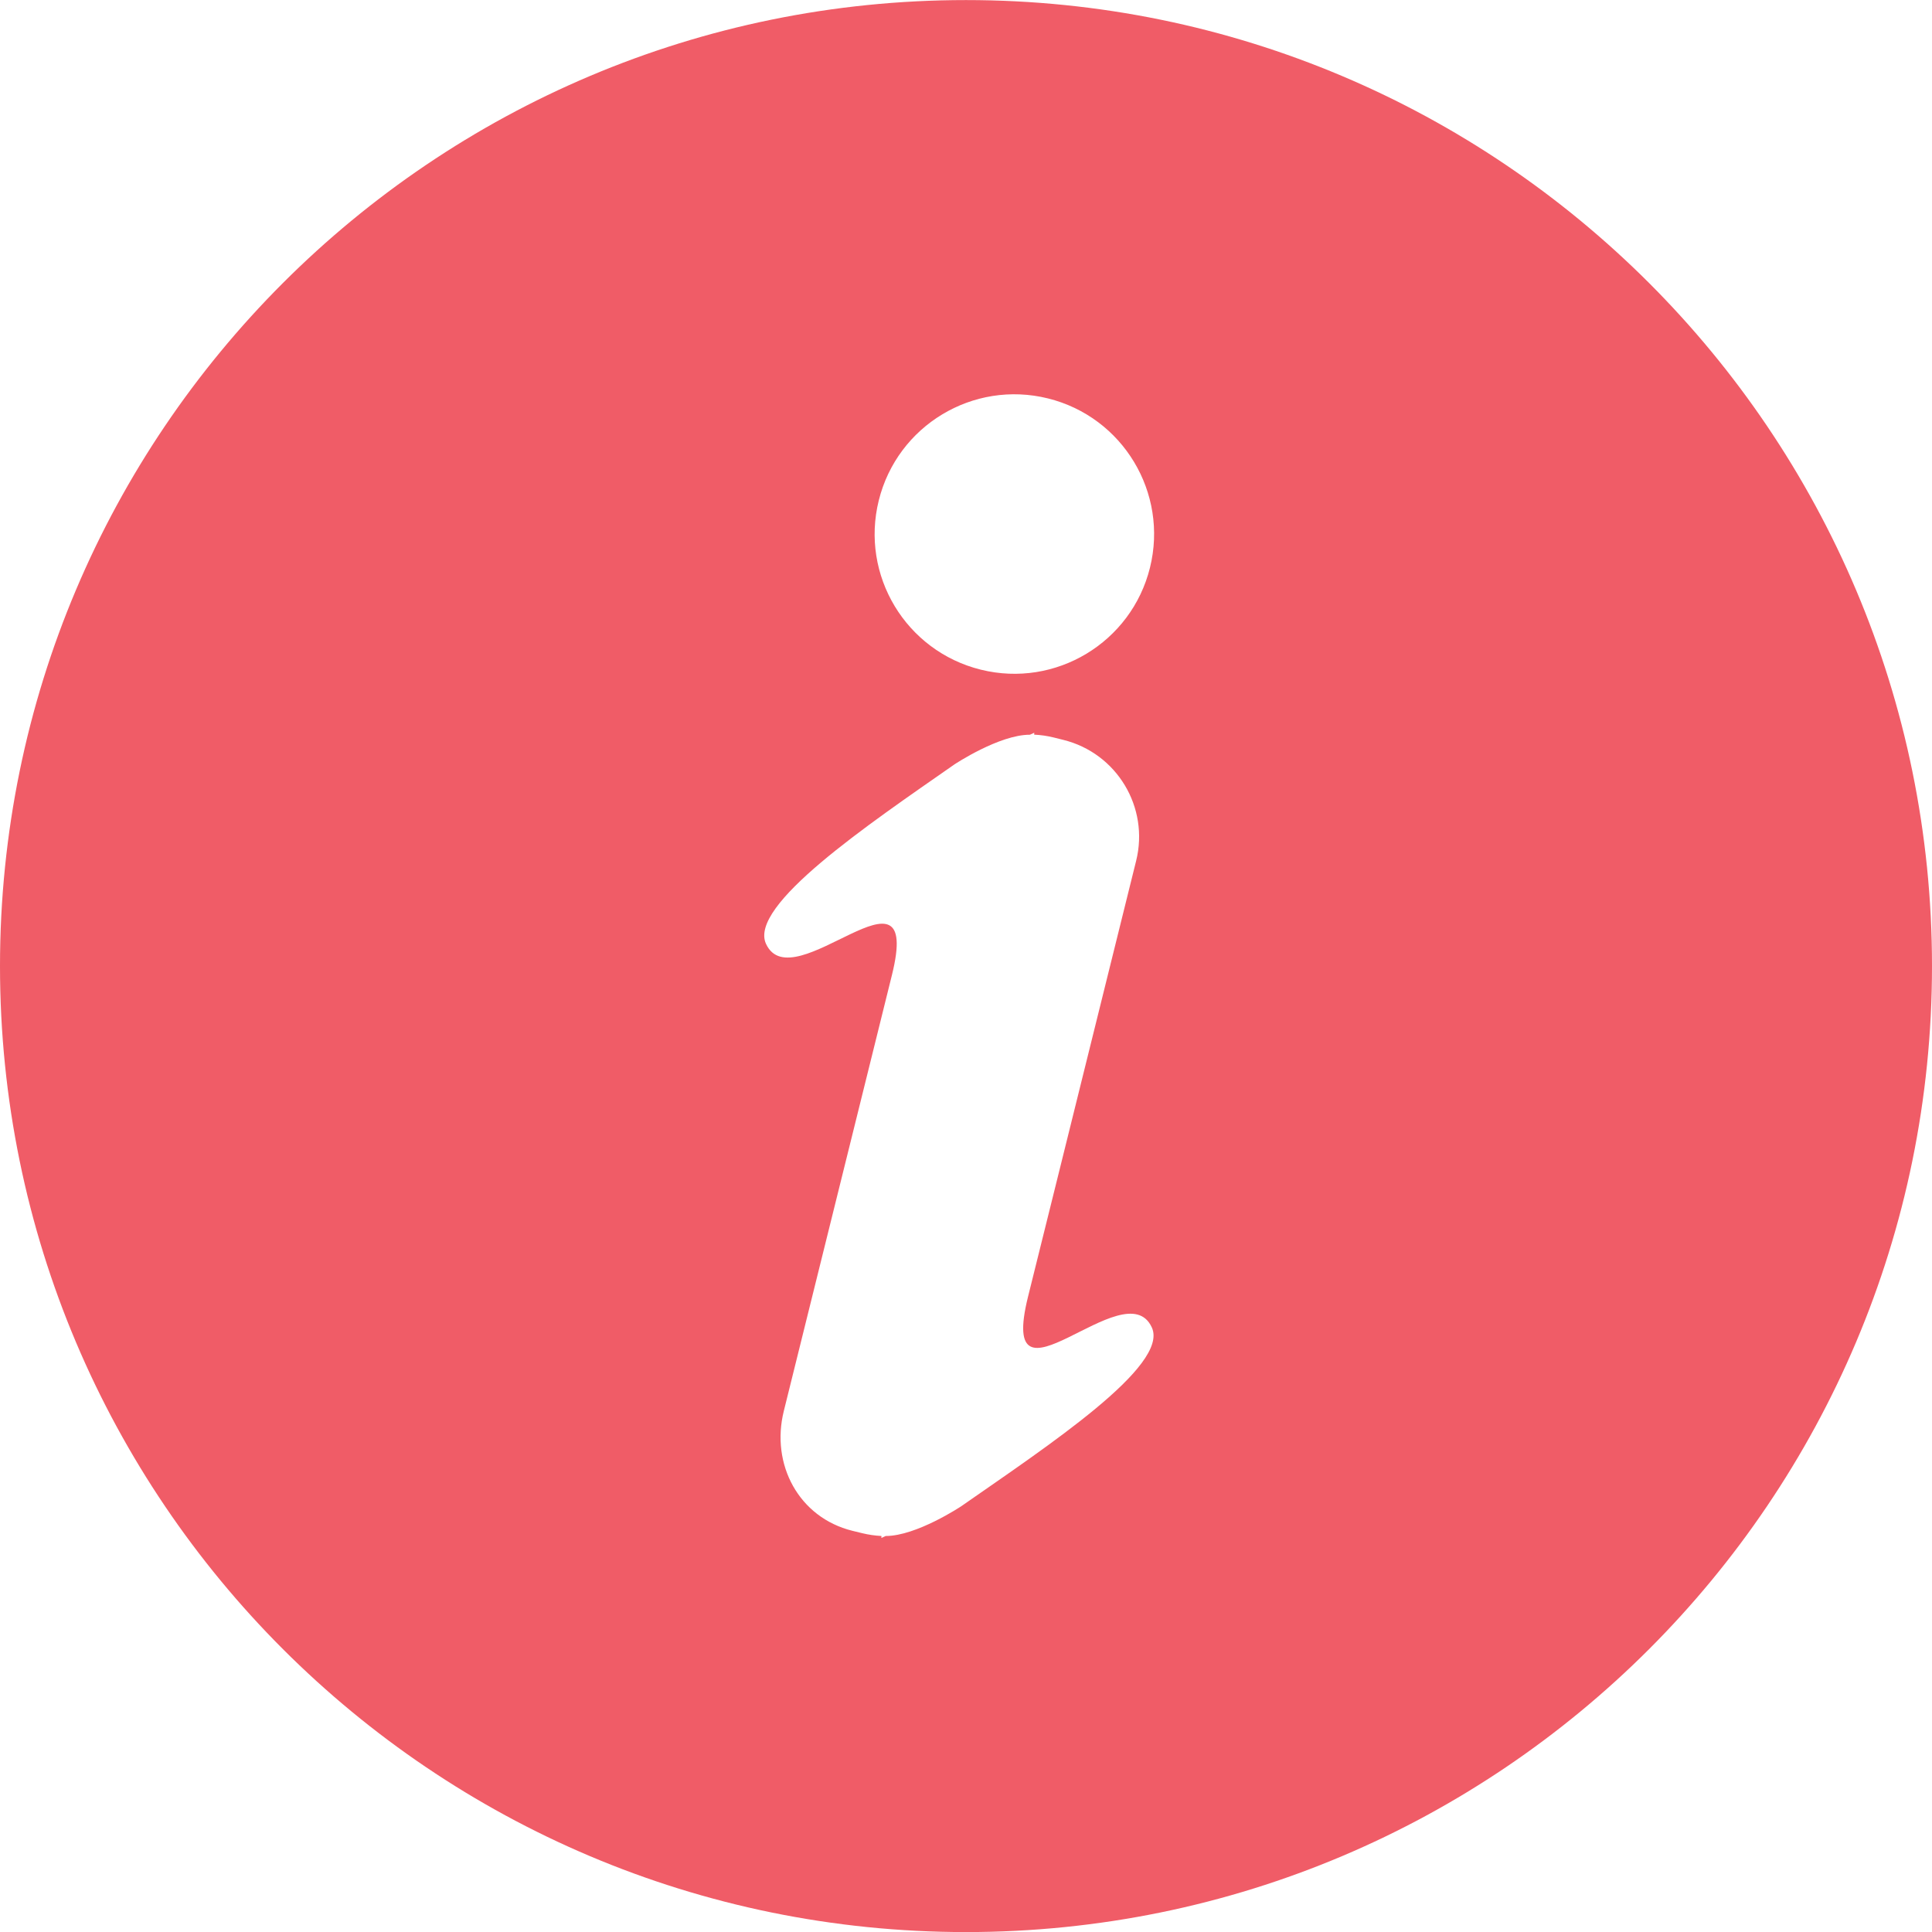 <?xml version="1.0" encoding="utf-8"?>
<!-- Generator: Adobe Illustrator 13.0.0, SVG Export Plug-In . SVG Version: 6.00 Build 14948)  -->
<!DOCTYPE svg PUBLIC "-//W3C//DTD SVG 1.1//EN" "http://www.w3.org/Graphics/SVG/1.1/DTD/svg11.dtd">
<svg version="1.1" id="Layer_1" xmlns="http://www.w3.org/2000/svg" xmlns:xlink="http://www.w3.org/1999/xlink" x="0px" y="0px"
	 width="85px" height="85px" viewBox="0 0 85 85" enable-background="new 0 0 85 85" xml:space="preserve">
<path fill="#F05C67" d="M42.5,0.003C19.028,0.003,0,19.031,0,42.503c0,23.472,19.028,42.5,42.5,42.5c23.473,0,42.5-19.026,42.5-42.5
	C85,19.03,65.973,0.003,42.5,0.003z M42.288,66.27c0,0-1.972,1.312-3.32,1.307c-0.12,0.055-0.191,0.087-0.191,0.087l0.003-0.087
	c-0.283-0.014-0.568-0.055-0.855-0.125l-0.426-0.104c-2.354-0.584-3.6-2.918-3.014-5.271l3.277-13.211l1.479-5.967
	c1.376-5.54-4.363,1.178-5.54-1.374c-0.777-1.687,4.464-5.227,8.293-7.896c0,0,1.97-1.309,3.318-1.304
	c0.121-0.056,0.191-0.087,0.191-0.087L45.5,32.322c0.285,0.013,0.57,0.053,0.857,0.124l0.426,0.106
	c2.354,0.584,3.787,2.965,3.203,5.318l-3.275,13.212l-1.482,5.967c-1.373,5.54,4.271-1.203,5.446,1.352
	C51.452,60.085,46.116,63.602,42.288,66.27z M50.594,24.976c-0.818,3.295-4.152,5.304-7.445,4.486
	c-3.295-0.818-5.306-4.151-4.486-7.447c0.818-3.296,4.152-5.304,7.445-4.486C49.402,18.346,51.411,21.68,50.594,24.976z"/>
</svg>
